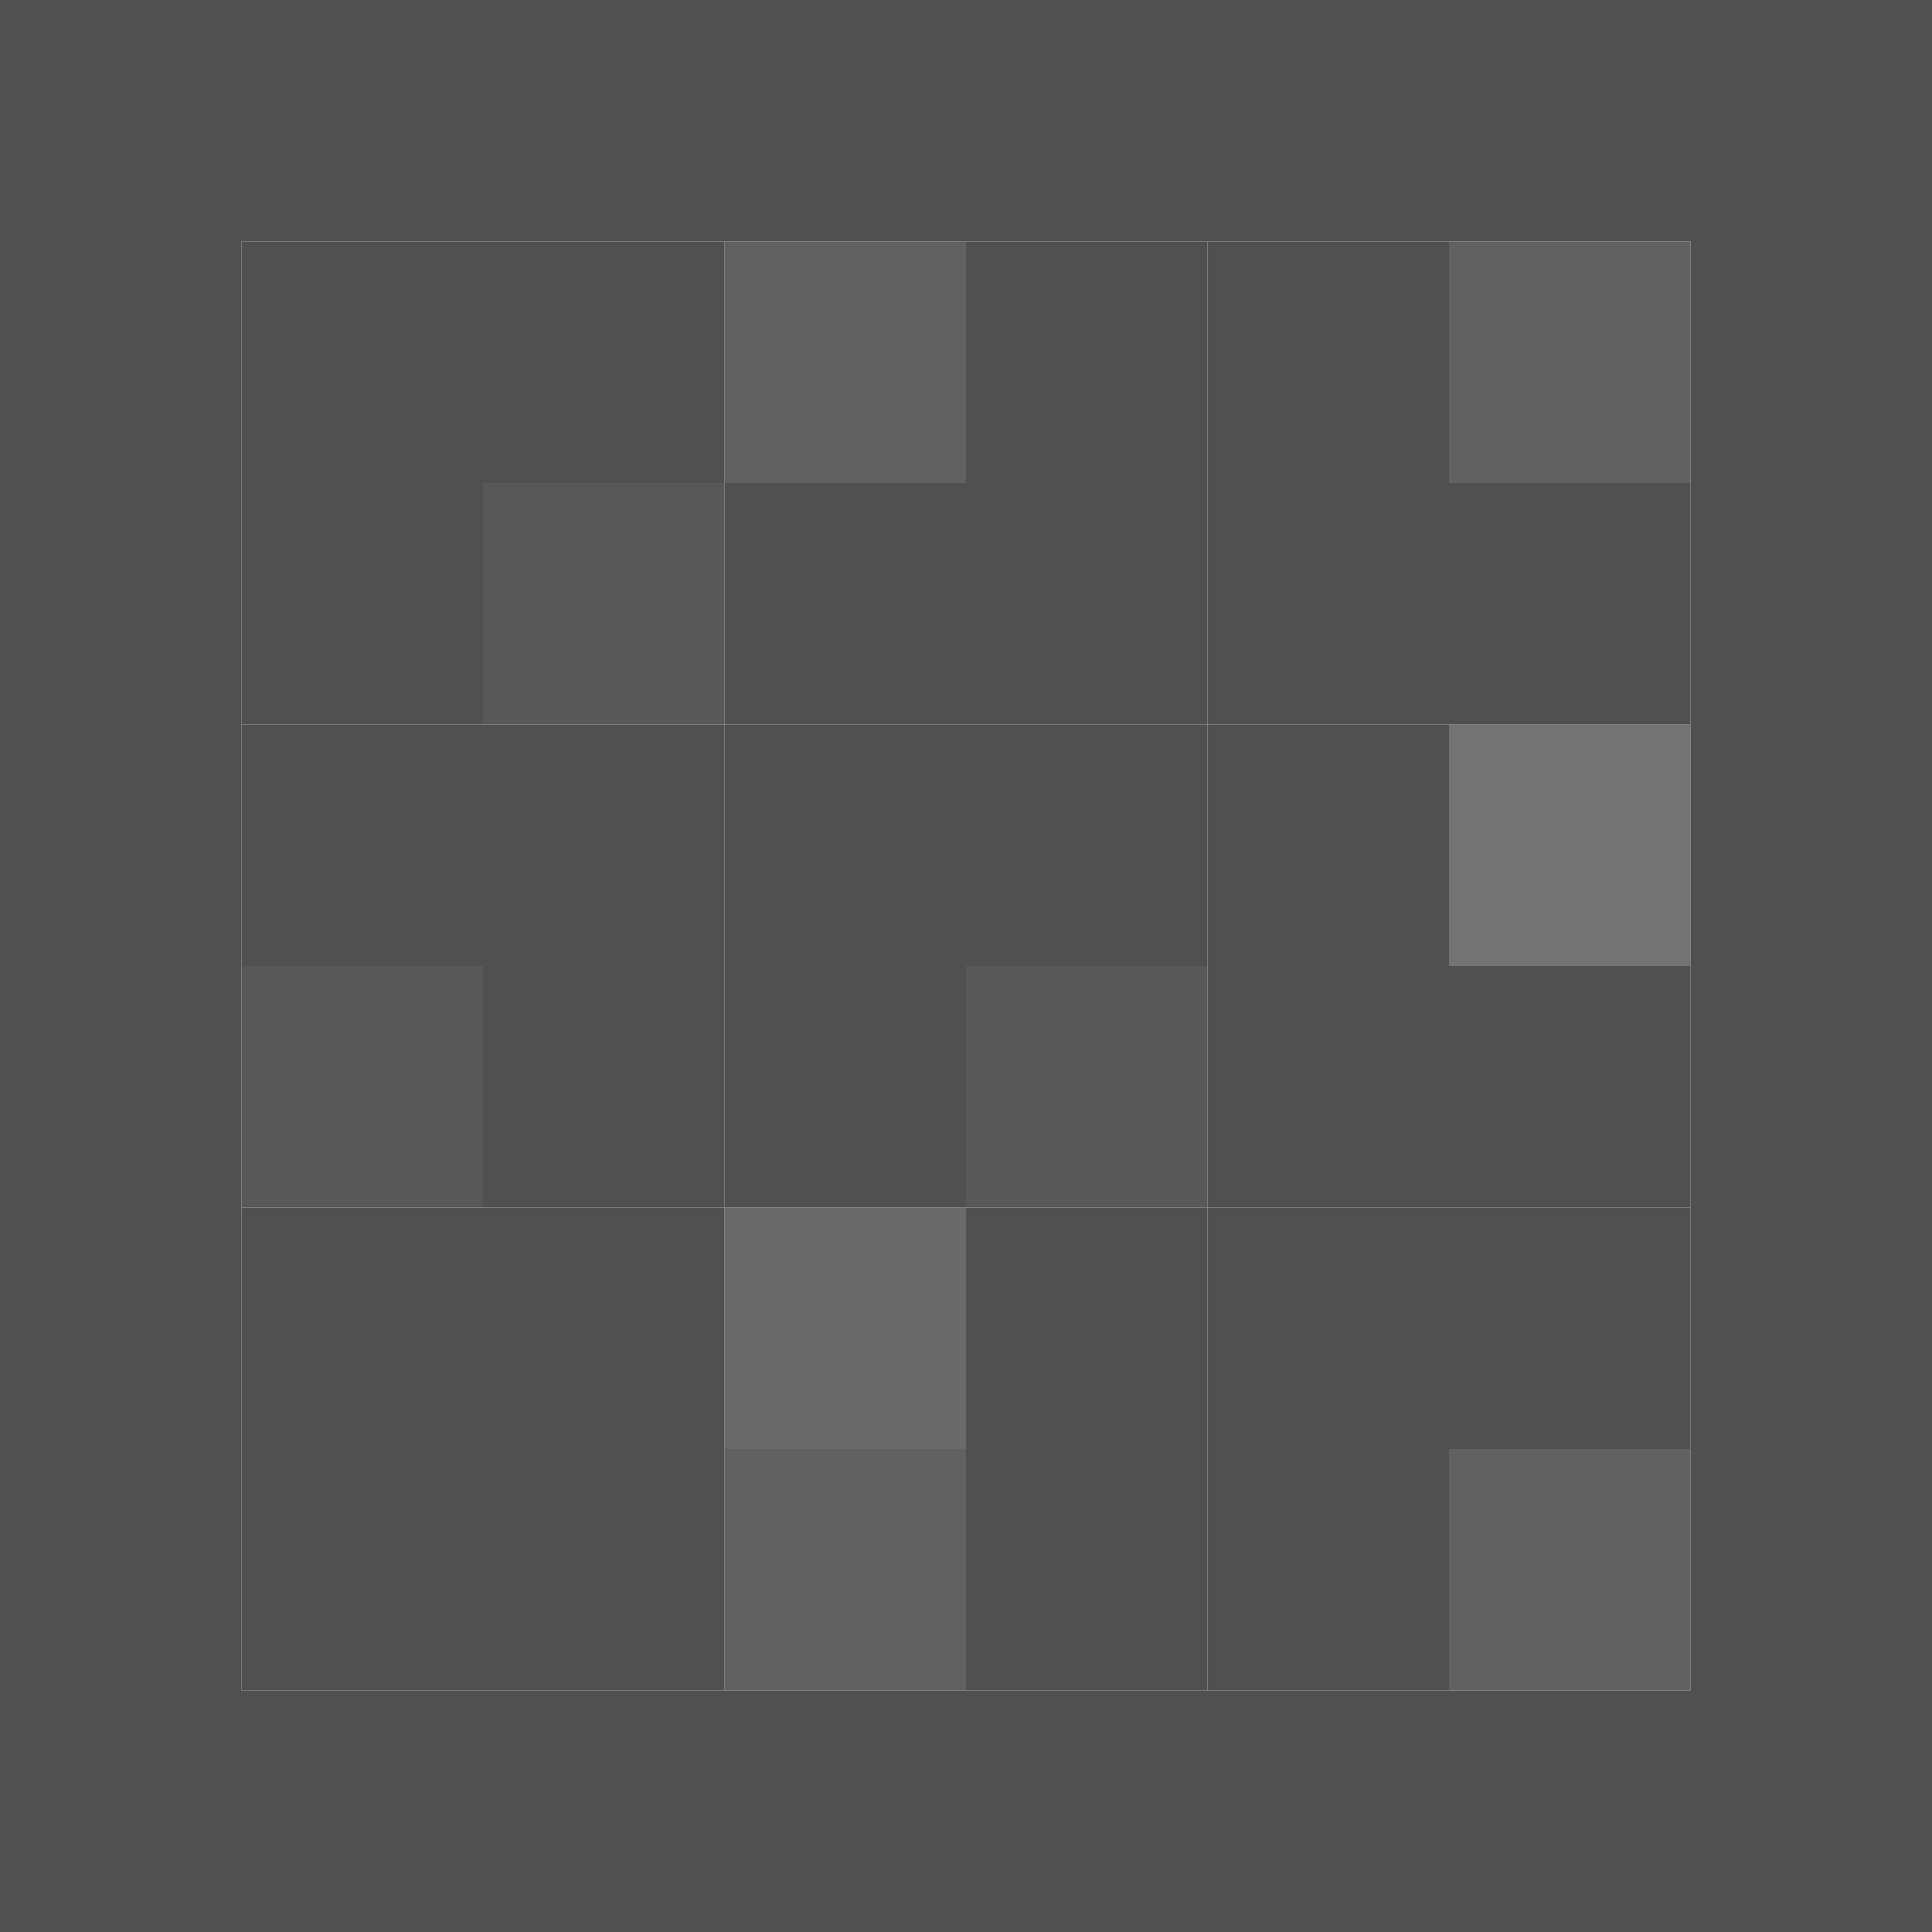 <?xml version="1.0" encoding="UTF-8" standalone="no"?>
<!-- Created with Inkscape (http://www.inkscape.org/) -->

<svg
   xmlns:dc="http://purl.org/dc/elements/1.1/"
   xmlns:cc="http://creativecommons.org/ns#"
   xmlns:rdf="http://www.w3.org/1999/02/22-rdf-syntax-ns#"
   xmlns:svg="http://www.w3.org/2000/svg"
   xmlns="http://www.w3.org/2000/svg"
   xmlns:sodipodi="http://sodipodi.sourceforge.net/DTD/sodipodi-0.dtd"
   xmlns:inkscape="http://www.inkscape.org/namespaces/inkscape"
   width="16"
   height="16"
   id="svg3480"
   version="1.1"
   inkscape:version="0.48.4 r9939"
   sodipodi:docname="digged.svg">
  <defs
     id="defs3482">
    <inkscape:perspective
       id="perspective10"
       inkscape:persp3d-origin="372.04724 : 350.78739 : 1"
       inkscape:vp_z="744.09448 : 526.18109 : 1"
       inkscape:vp_y="0 : 1000 : 0"
       inkscape:vp_x="0 : 526.18109 : 1"
       sodipodi:type="inkscape:persp3d" />
  </defs>
  <sodipodi:namedview
     id="base"
     pagecolor="#ffffff"
     bordercolor="#666666"
     borderopacity="1.0"
     inkscape:pageopacity="0.0"
     inkscape:pageshadow="2"
     inkscape:zoom="31.678384"
     inkscape:cx="-0.24784348"
     inkscape:cy="11.035405"
     inkscape:document-units="px"
     inkscape:current-layer="g3373"
     showgrid="false"
     inkscape:window-width="1920"
     inkscape:window-height="1058"
     inkscape:window-x="-8"
     inkscape:window-y="-8"
     inkscape:window-maximized="1"
     inkscape:snap-bbox="true"
     inkscape:bbox-paths="false"
     inkscape:snap-grids="false"
     inkscape:snap-page="true"
     inkscape:snap-nodes="false"
     inkscape:bbox-nodes="true" />
  <g
     inkscape:label="Calque 1"
     inkscape:groupmode="layer"
     id="layer1"
     transform="translate(0,-1036.362)">
    <rect
       style="fill:#000000;fill-opacity:0.348"
       id="rect3738"
       width="87.589"
       height="124.375"
       x="-137.411"
       y="1038.523" />
    <g
       transform="translate(0,144)"
       id="layer1-7"
       inkscape:label="Layer 1">
      <g
         id="g3373"
         transform="translate(-48,-64)">
        <path
           sodipodi:nodetypes="cccccccccc"
           inkscape:connector-curvature="0"
           id="path4217"
           d="m 48,956.362 0,16 16,0 0,-16 z m 2,2 12,0 0,12 -12,0 z"
           style="fill:#505050;fill-opacity:1;fill-rule:nonzero;stroke:none"
           inkscape:export-filename="/home/qubodup/gemdropx-0.9/data/images/explode4.png"
           inkscape:export-xdpi="270"
           inkscape:export-ydpi="270" />
        <rect
           style="opacity:0.8;fill:#505050;fill-opacity:1;fill-rule:nonzero;stroke:none;"
           id="rect4219"
           width="2"
           height="2"
           x="60"
           y="962.362"
           inkscape:export-filename="/home/qubodup/gemdropx-0.9/data/images/explode4.png"
           inkscape:export-xdpi="270"
           inkscape:export-ydpi="270" />
        <rect
           y="958.362"
           x="60"
           height="2"
           width="2"
           id="rect4221"
           style="fill:#505050;fill-opacity:1;fill-rule:nonzero;stroke:none;opacity:0.9;"
           inkscape:export-filename="/home/qubodup/gemdropx-0.9/data/images/explode4.png"
           inkscape:export-xdpi="270"
           inkscape:export-ydpi="270" />
        <rect
           y="968.362"
           x="52"
           height="2"
           width="2"
           id="rect4223"
           style="fill:#505050;fill-opacity:1;fill-rule:nonzero;stroke:none;"
           inkscape:export-filename="/home/qubodup/gemdropx-0.9/data/images/explode4.png"
           inkscape:export-xdpi="270"
           inkscape:export-ydpi="270" />
        <rect
           style="fill:#505050;fill-opacity:1;fill-rule:nonzero;stroke:none;"
           id="rect4225"
           width="2"
           height="2"
           x="50"
           y="960.362"
           inkscape:export-filename="/home/qubodup/gemdropx-0.9/data/images/explode4.png"
           inkscape:export-xdpi="270"
           inkscape:export-ydpi="270" />
        <path
           style="fill:#505050;fill-opacity:1;fill-rule:nonzero;stroke:none;opacity:0.9;"
           d="m 54,958.362 2,0 0,2 -2,0 z"
           id="rect4227" />
        <rect
           style="fill:#505050;fill-opacity:1;fill-rule:nonzero;stroke:none;opacity:0.95;"
           id="rect4229"
           width="2"
           height="2"
           x="50"
           y="964.362"
           inkscape:export-filename="/home/qubodup/gemdropx-0.9/data/images/explode4.png"
           inkscape:export-xdpi="270"
           inkscape:export-ydpi="270" />
        <rect
           y="968.362"
           x="54"
           height="2"
           width="2"
           id="rect4223-1"
           style="fill:#505050;fill-opacity:1;fill-rule:nonzero;stroke:none;opacity:0.9;"
           inkscape:export-filename="/home/qubodup/gemdropx-0.9/data/images/explode4.png"
           inkscape:export-xdpi="270"
           inkscape:export-ydpi="270" />
        <rect
           y="966.362"
           x="54"
           height="2"
           width="2"
           id="rect4223-7"
           style="fill:#505050;fill-opacity:1;fill-rule:nonzero;stroke:none;opacity:0.85;"
           inkscape:export-filename="/home/qubodup/gemdropx-0.9/data/images/explode4.png"
           inkscape:export-xdpi="270"
           inkscape:export-ydpi="270" />
        <rect
           style="fill:#505050;fill-opacity:1;fill-rule:nonzero;stroke:none;"
           id="rect4225-4"
           width="2"
           height="2"
           x="50"
           y="958.362"
           inkscape:export-filename="/home/qubodup/gemdropx-0.9/data/images/explode4.png"
           inkscape:export-xdpi="270"
           inkscape:export-ydpi="270" />
        <rect
           style="fill:#505050;fill-opacity:1;fill-rule:nonzero;stroke:none;"
           id="rect4225-0"
           width="2"
           height="2"
           x="52"
           y="958.362"
           inkscape:export-filename="/home/qubodup/gemdropx-0.9/data/images/explode4.png"
           inkscape:export-xdpi="270"
           inkscape:export-ydpi="270" />
        <rect
           style="fill:#505050;fill-opacity:1;fill-rule:nonzero;stroke:none;"
           id="rect4225-9"
           width="2"
           height="2"
           x="56"
           y="958.362"
           inkscape:export-filename="/home/qubodup/gemdropx-0.9/data/images/explode4.png"
           inkscape:export-xdpi="270"
           inkscape:export-ydpi="270" />
        <rect
           style="fill:#505050;fill-opacity:1;fill-rule:nonzero;stroke:none;"
           id="rect4225-48"
           width="2"
           height="2"
           x="58"
           y="958.362"
           inkscape:export-filename="/home/qubodup/gemdropx-0.9/data/images/explode4.png"
           inkscape:export-xdpi="270"
           inkscape:export-ydpi="270" />
        <rect
           style="fill:#505050;fill-opacity:1;fill-rule:nonzero;stroke:none;"
           id="rect4225-8"
           width="2"
           height="2"
           x="50"
           y="962.362"
           inkscape:export-filename="/home/qubodup/gemdropx-0.9/data/images/explode4.png"
           inkscape:export-xdpi="270"
           inkscape:export-ydpi="270" />
        <rect
           style="fill:#505050;fill-opacity:1;fill-rule:nonzero;stroke:none;"
           id="rect4225-2"
           width="2"
           height="2"
           x="50"
           y="966.362"
           inkscape:export-filename="/home/qubodup/gemdropx-0.9/data/images/explode4.png"
           inkscape:export-xdpi="270"
           inkscape:export-ydpi="270" />
        <rect
           style="fill:#505050;fill-opacity:1;fill-rule:nonzero;stroke:none;"
           id="rect4225-45"
           width="2"
           height="2"
           x="50"
           y="968.362"
           inkscape:export-filename="/home/qubodup/gemdropx-0.9/data/images/explode4.png"
           inkscape:export-xdpi="270"
           inkscape:export-ydpi="270" />
        <rect
           style="fill:#505050;fill-opacity:1;fill-rule:nonzero;stroke:none;opacity:0.95;"
           id="rect4225-5"
           width="2"
           height="2"
           x="52"
           y="960.362"
           inkscape:export-filename="/home/qubodup/gemdropx-0.9/data/images/explode4.png"
           inkscape:export-xdpi="270"
           inkscape:export-ydpi="270" />
        <rect
           style="fill:#505050;fill-opacity:1;fill-rule:nonzero;stroke:none;"
           id="rect4225-1"
           width="2"
           height="2"
           x="54"
           y="960.362"
           inkscape:export-filename="/home/qubodup/gemdropx-0.9/data/images/explode4.png"
           inkscape:export-xdpi="270"
           inkscape:export-ydpi="270" />
        <rect
           style="fill:#505050;fill-opacity:1;fill-rule:nonzero;stroke:none;"
           id="rect4225-7"
           width="2"
           height="2"
           x="56"
           y="960.362"
           inkscape:export-filename="/home/qubodup/gemdropx-0.9/data/images/explode4.png"
           inkscape:export-xdpi="270"
           inkscape:export-ydpi="270" />
        <rect
           style="fill:#505050;fill-opacity:1;fill-rule:nonzero;stroke:none;"
           id="rect4225-11"
           width="2"
           height="2"
           x="54"
           y="964.362"
           inkscape:export-filename="/home/qubodup/gemdropx-0.9/data/images/explode4.png"
           inkscape:export-xdpi="270"
           inkscape:export-ydpi="270" />
        <rect
           style="fill:#505050;fill-opacity:1;fill-rule:nonzero;stroke:none;"
           id="rect4225-52"
           width="2"
           height="2"
           x="60"
           y="960.362"
           inkscape:export-filename="/home/qubodup/gemdropx-0.9/data/images/explode4.png"
           inkscape:export-xdpi="270"
           inkscape:export-ydpi="270" />
        <rect
           style="fill:#505050;fill-opacity:1;fill-rule:nonzero;stroke:none;"
           id="rect4225-76"
           width="2"
           height="2"
           x="52"
           y="966.362"
           inkscape:export-filename="/home/qubodup/gemdropx-0.9/data/images/explode4.png"
           inkscape:export-xdpi="270"
           inkscape:export-ydpi="270" />
        <rect
           style="fill:#505050;fill-opacity:1;fill-rule:nonzero;stroke:none;"
           id="rect4225-14"
           width="2"
           height="2"
           x="52"
           y="962.362"
           inkscape:export-filename="/home/qubodup/gemdropx-0.9/data/images/explode4.png"
           inkscape:export-xdpi="270"
           inkscape:export-ydpi="270" />
        <rect
           style="fill:#505050;fill-opacity:1;fill-rule:nonzero;stroke:none;"
           id="rect4225-23"
           width="2"
           height="2"
           x="54"
           y="962.362"
           inkscape:export-filename="/home/qubodup/gemdropx-0.9/data/images/explode4.png"
           inkscape:export-xdpi="270"
           inkscape:export-ydpi="270" />
        <rect
           style="fill:#505050;fill-opacity:1;fill-rule:nonzero;stroke:none;"
           id="rect4225-22"
           width="2"
           height="2"
           x="52"
           y="964.362"
           inkscape:export-filename="/home/qubodup/gemdropx-0.9/data/images/explode4.png"
           inkscape:export-xdpi="270"
           inkscape:export-ydpi="270" />
        <rect
           style="fill:#505050;fill-opacity:1;fill-rule:nonzero;stroke:none;"
           id="rect4225-16"
           width="2"
           height="2"
           x="56"
           y="966.362"
           inkscape:export-filename="/home/qubodup/gemdropx-0.9/data/images/explode4.png"
           inkscape:export-xdpi="270"
           inkscape:export-ydpi="270" />
        <rect
           style="fill:#505050;fill-opacity:1;fill-rule:nonzero;stroke:none;"
           id="rect4225-85"
           width="2"
           height="2"
           x="56"
           y="962.362"
           inkscape:export-filename="/home/qubodup/gemdropx-0.9/data/images/explode4.png"
           inkscape:export-xdpi="270"
           inkscape:export-ydpi="270" />
        <rect
           y="968.362"
           x="58"
           height="2"
           width="2"
           id="rect4223-76"
           style="fill:#505050;fill-opacity:1;fill-rule:nonzero;stroke:none;"
           inkscape:export-filename="/home/qubodup/gemdropx-0.9/data/images/explode4.png"
           inkscape:export-xdpi="270"
           inkscape:export-ydpi="270" />
        <rect
           y="968.362"
           x="60"
           height="2"
           width="2"
           id="rect4223-1-1"
           style="opacity:0.9;fill:#505050;fill-opacity:1;fill-rule:nonzero;stroke:none;"
           inkscape:export-filename="/home/qubodup/gemdropx-0.9/data/images/explode4.png"
           inkscape:export-xdpi="270"
           inkscape:export-ydpi="270" />
        <rect
           style="fill:#505050;fill-opacity:1;fill-rule:nonzero;stroke:none;"
           id="rect4225-45-8"
           width="2"
           height="2"
           x="56"
           y="968.362"
           inkscape:export-filename="/home/qubodup/gemdropx-0.9/data/images/explode4.png"
           inkscape:export-xdpi="270"
           inkscape:export-ydpi="270" />
        <rect
           style="opacity:0.95;fill:#505050;fill-opacity:1;fill-rule:nonzero;stroke:none;"
           id="rect4229-9"
           width="2"
           height="2"
           x="56"
           y="964.362"
           inkscape:export-filename="/home/qubodup/gemdropx-0.9/data/images/explode4.png"
           inkscape:export-xdpi="270"
           inkscape:export-ydpi="270" />
        <rect
           style="fill:#505050;fill-opacity:1;fill-rule:nonzero;stroke:none;"
           id="rect4225-22-2"
           width="2"
           height="2"
           x="58"
           y="964.362"
           inkscape:export-filename="/home/qubodup/gemdropx-0.9/data/images/explode4.png"
           inkscape:export-xdpi="270"
           inkscape:export-ydpi="270" />
        <rect
           style="fill:#505050;fill-opacity:1;fill-rule:nonzero;stroke:none;"
           id="rect4225-16-7"
           width="2"
           height="2"
           x="60"
           y="964.362"
           inkscape:export-filename="/home/qubodup/gemdropx-0.9/data/images/explode4.png"
           inkscape:export-xdpi="270"
           inkscape:export-ydpi="270" />
        <rect
           style="fill:#505050;fill-opacity:1;fill-rule:nonzero;stroke:none;"
           id="rect4225-22-2-9"
           width="2"
           height="2"
           x="58"
           y="962.362"
           inkscape:export-filename="/home/qubodup/gemdropx-0.9/data/images/explode4.png"
           inkscape:export-xdpi="270"
           inkscape:export-ydpi="270" />
        <rect
           style="fill:#505050;fill-opacity:1;fill-rule:nonzero;stroke:none;"
           id="rect4225-22-2-5"
           width="2"
           height="2"
           x="60"
           y="966.362"
           inkscape:export-filename="/home/qubodup/gemdropx-0.9/data/images/explode4.png"
           inkscape:export-xdpi="270"
           inkscape:export-ydpi="270" />
        <rect
           y="960.362"
           x="58"
           height="2"
           width="2"
           id="rect4223-76-4"
           style="fill:#505050;fill-opacity:1;fill-rule:nonzero;stroke:none;"
           inkscape:export-filename="/home/qubodup/gemdropx-0.9/data/images/explode4.png"
           inkscape:export-xdpi="270"
           inkscape:export-ydpi="270" />
        <rect
           y="966.362"
           x="58"
           height="2"
           width="2"
           id="rect4223-76-3"
           style="fill:#505050;fill-opacity:1;fill-rule:nonzero;stroke:none;"
           inkscape:export-filename="/home/qubodup/gemdropx-0.9/data/images/explode4.png"
           inkscape:export-xdpi="270"
           inkscape:export-ydpi="270" />
      </g>
    </g>
  </g>
</svg>
